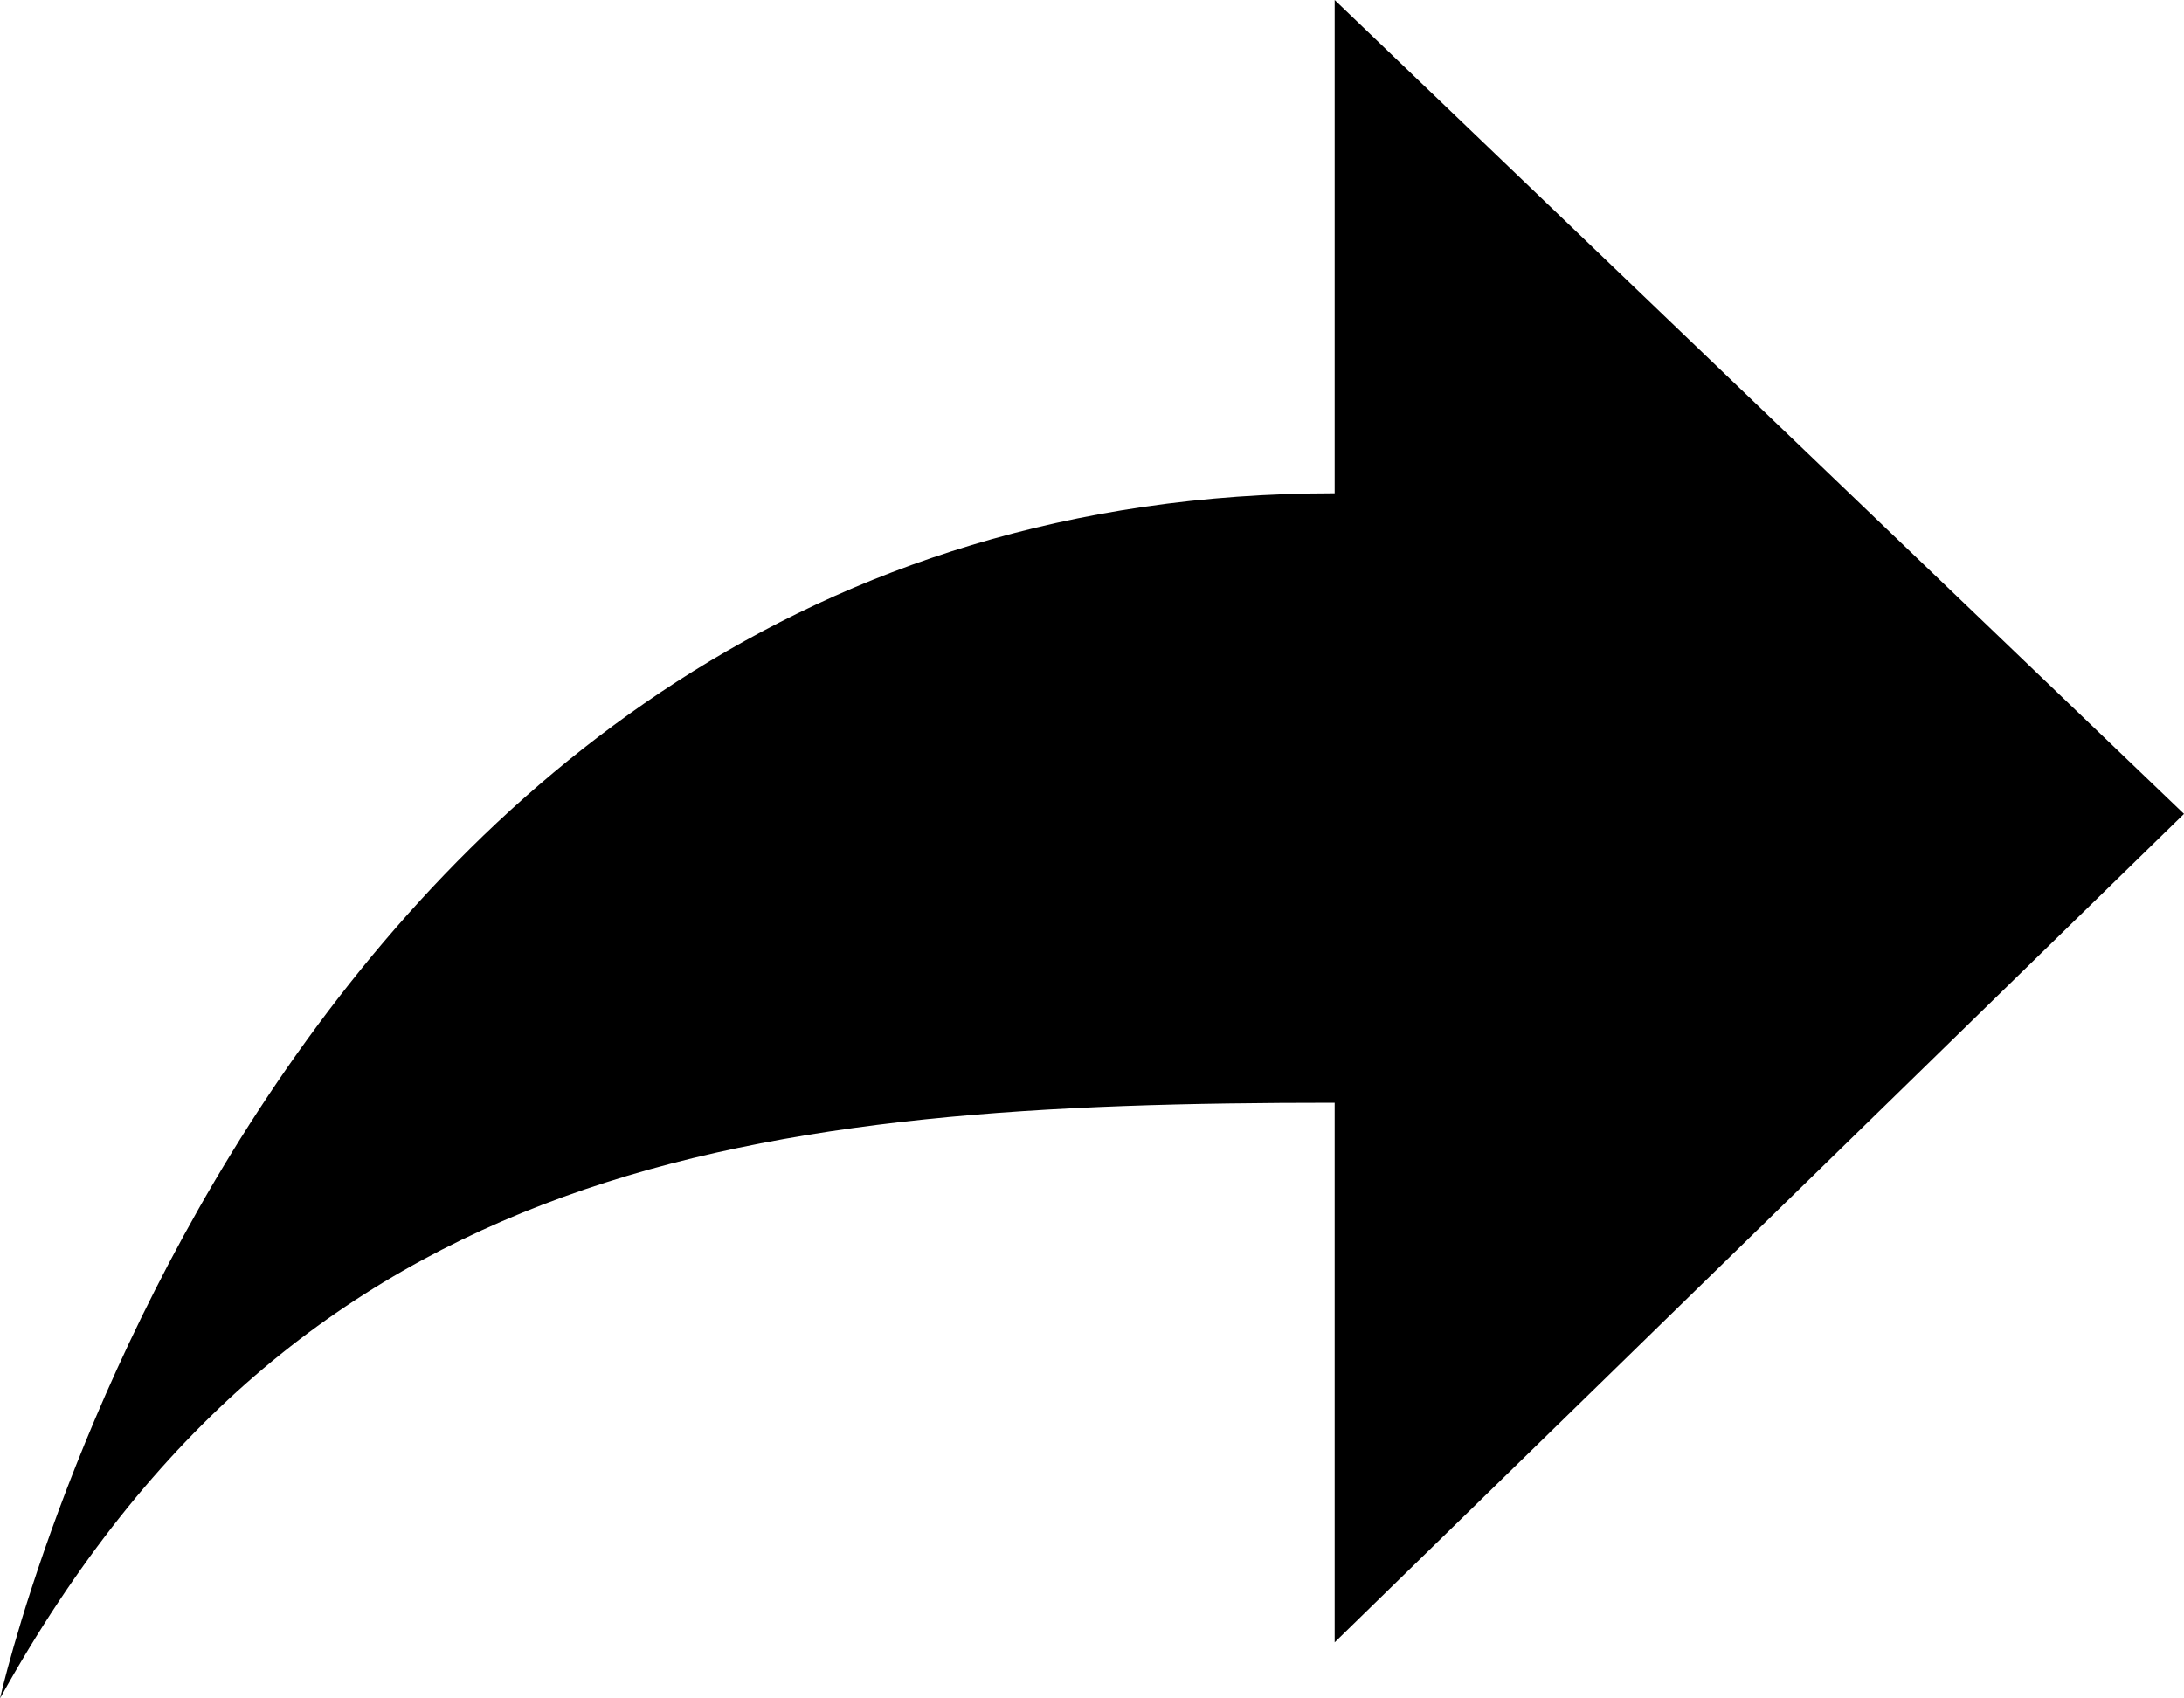 <?xml version="1.0" encoding="UTF-8"?>
<svg width="18px" height="14px" viewBox="0 0 18 14" version="1.1" xmlns="http://www.w3.org/2000/svg" xmlns:xlink="http://www.w3.org/1999/xlink">
    <g id="forward" stroke="none" stroke-width="1" fill="none" fill-rule="evenodd">
        <path d="M11,9.09 L11,13.538 L18,6.709 L11,0 L11,4.066 C2.225,4.066 0,14 0,14 C2.484,9.521 6.237,9.09 11,9.09 Z" id="Shape" fill="#000000" fill-rule="nonzero"></path>
    </g>
</svg>
